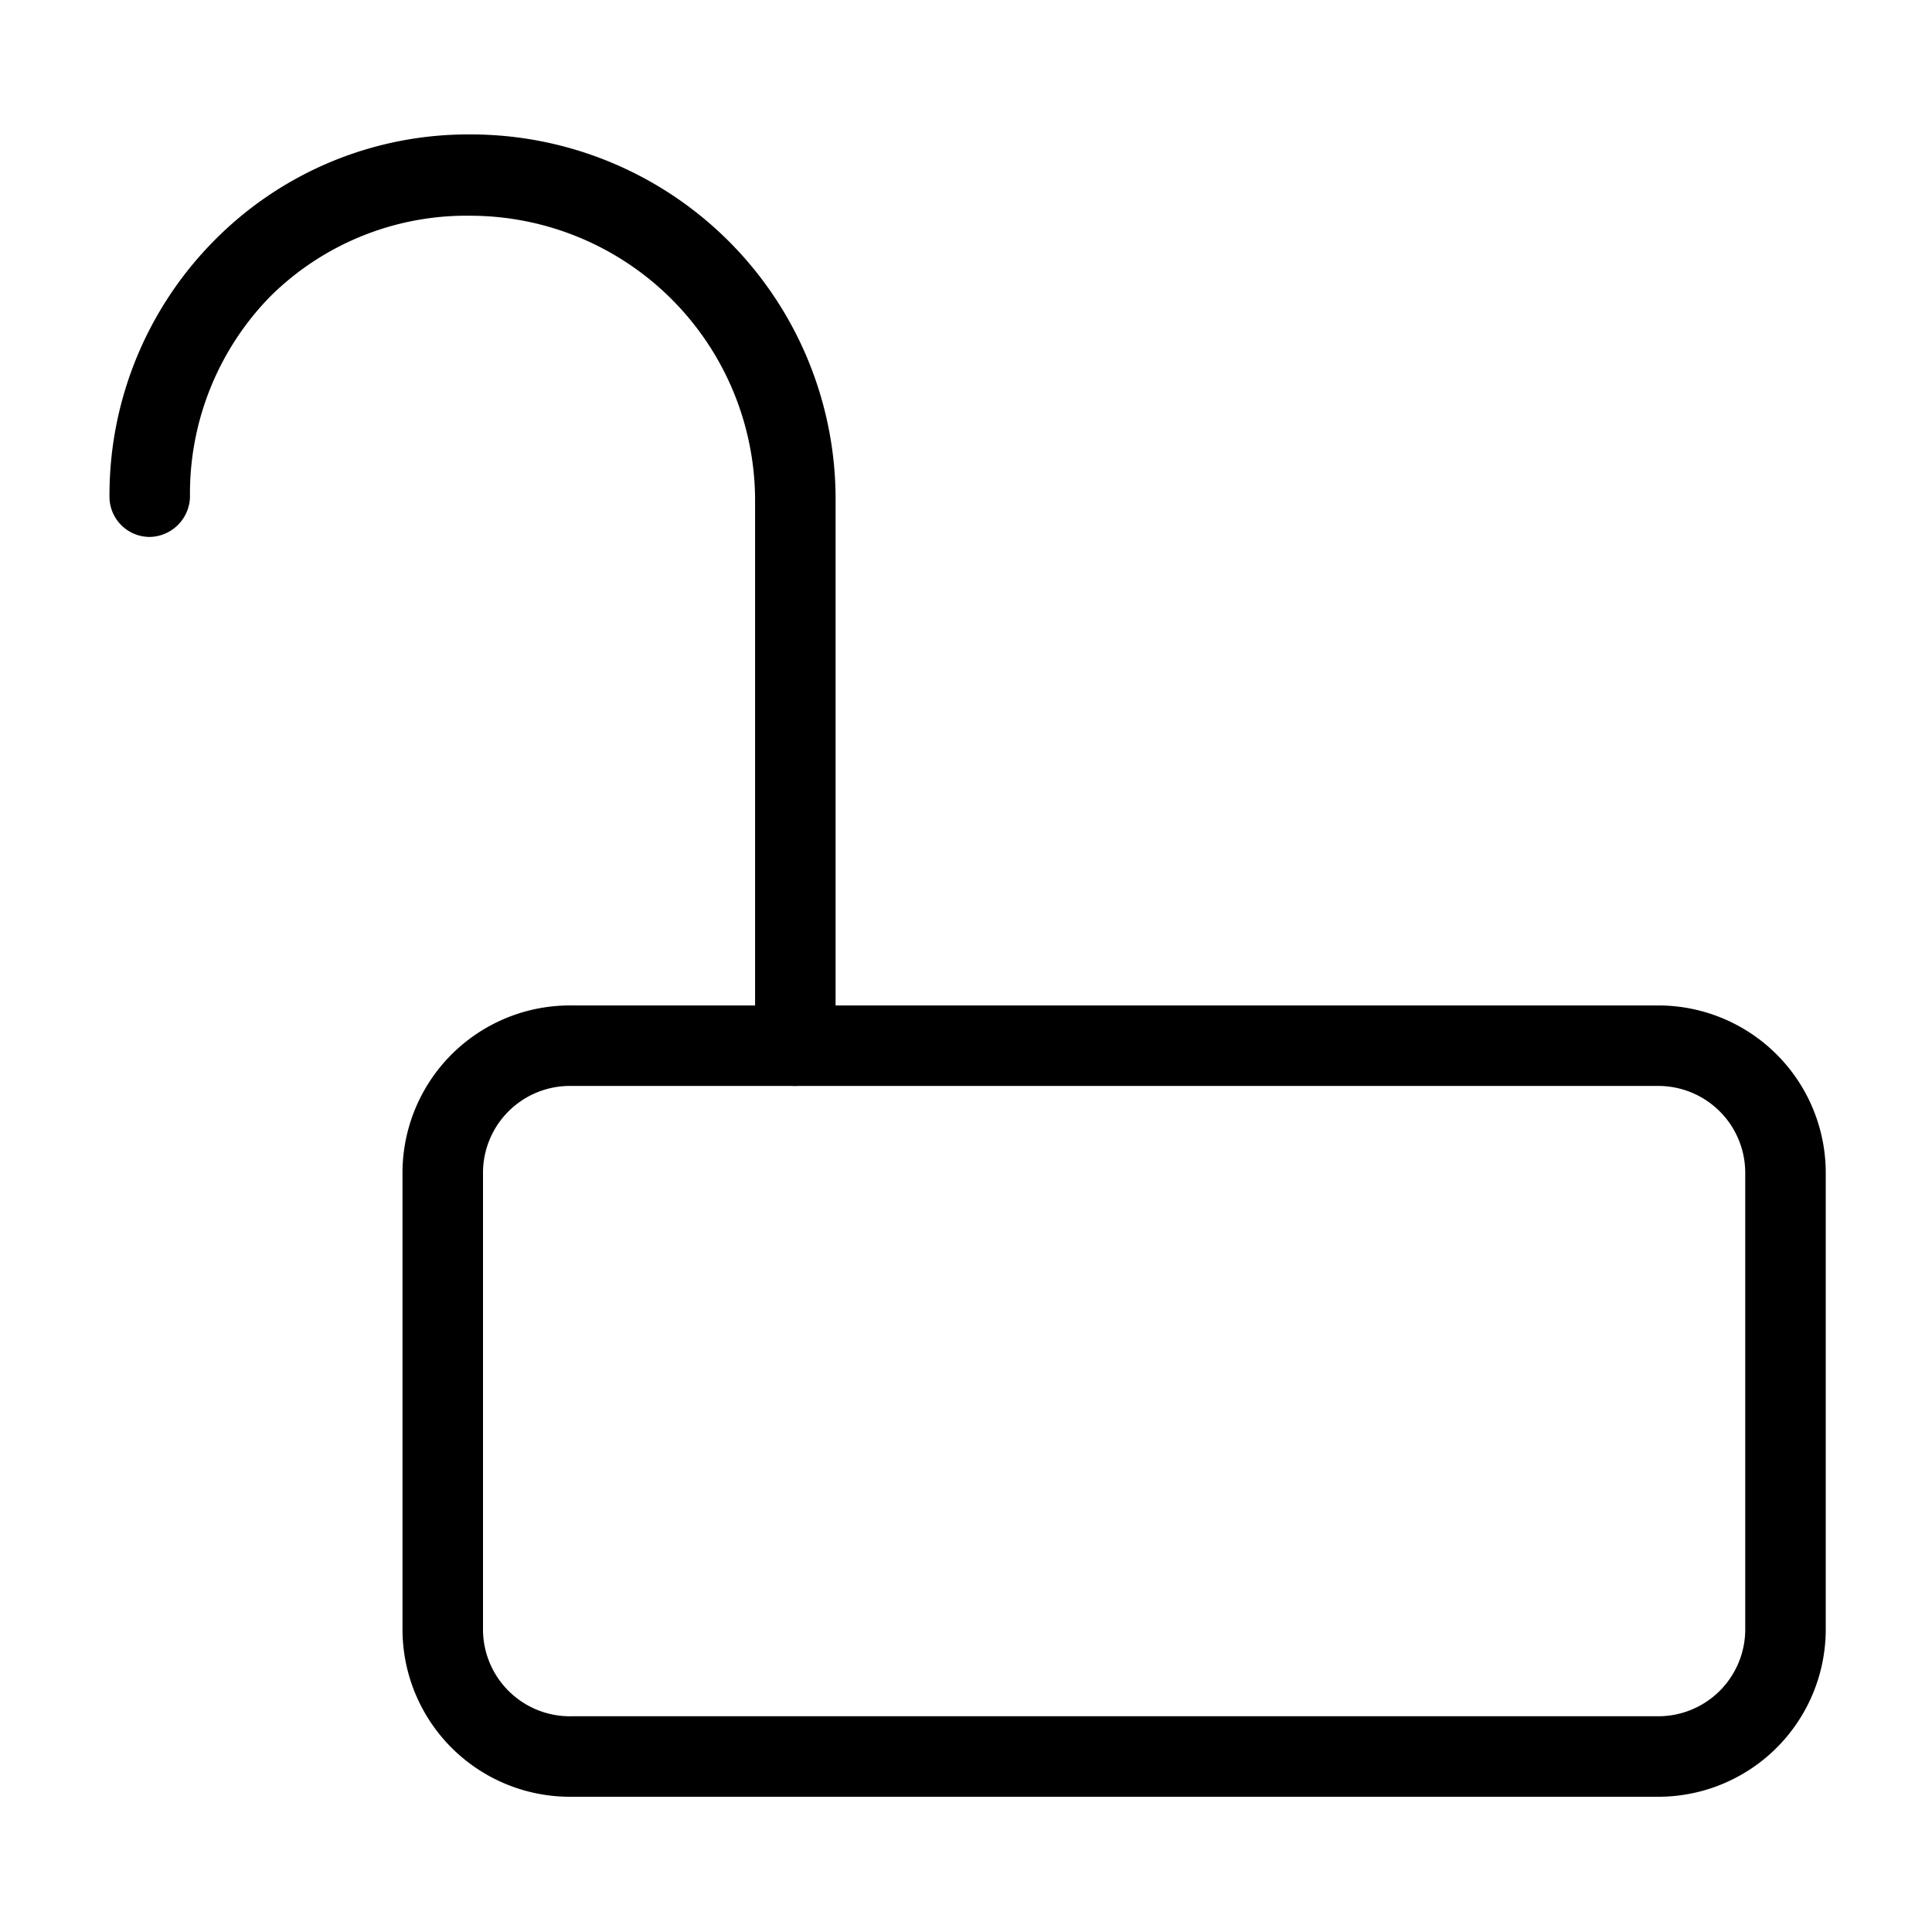 <svg id="Layer_1" data-name="Layer 1" xmlns="http://www.w3.org/2000/svg" xmlns:xlink="http://www.w3.org/1999/xlink" viewBox="0 0 24 24"><defs><style>.cls-1{fill:none;}.cls-2{clip-path:url(#clip-path);}</style><clipPath id="clip-path"><rect class="cls-1" width="24" height="24"/></clipPath></defs><title>unlock-alt</title><g class="cls-2"><path d="M20.6,22.32H7.1A2.08,2.08,0,0,1,5,20.24V14.57A2.08,2.08,0,0,1,7.1,12.49H20.6a2.08,2.08,0,0,1,2.08,2.08v5.67A2.08,2.08,0,0,1,20.6,22.32ZM7.1,13.49A1.08,1.08,0,0,0,6,14.57v5.67A1.08,1.08,0,0,0,7.1,21.32H20.6a1.08,1.08,0,0,0,1.08-1.08V14.57a1.08,1.08,0,0,0-1.08-1.08Z"/><path d="M9.88,13.49a.5.5,0,0,1-.5-.5V6.21A3.54,3.54,0,0,0,5.85,2.68a3.46,3.46,0,0,0-2.49,1,3.5,3.5,0,0,0-1,2.49.51.51,0,0,1-.5.5.5.5,0,0,1-.5-.5A4.49,4.49,0,0,1,2.65,3a4.43,4.43,0,0,1,3.2-1.33,4.53,4.53,0,0,1,4.53,4.53V13A.51.51,0,0,1,9.88,13.49Z"/></g></svg>